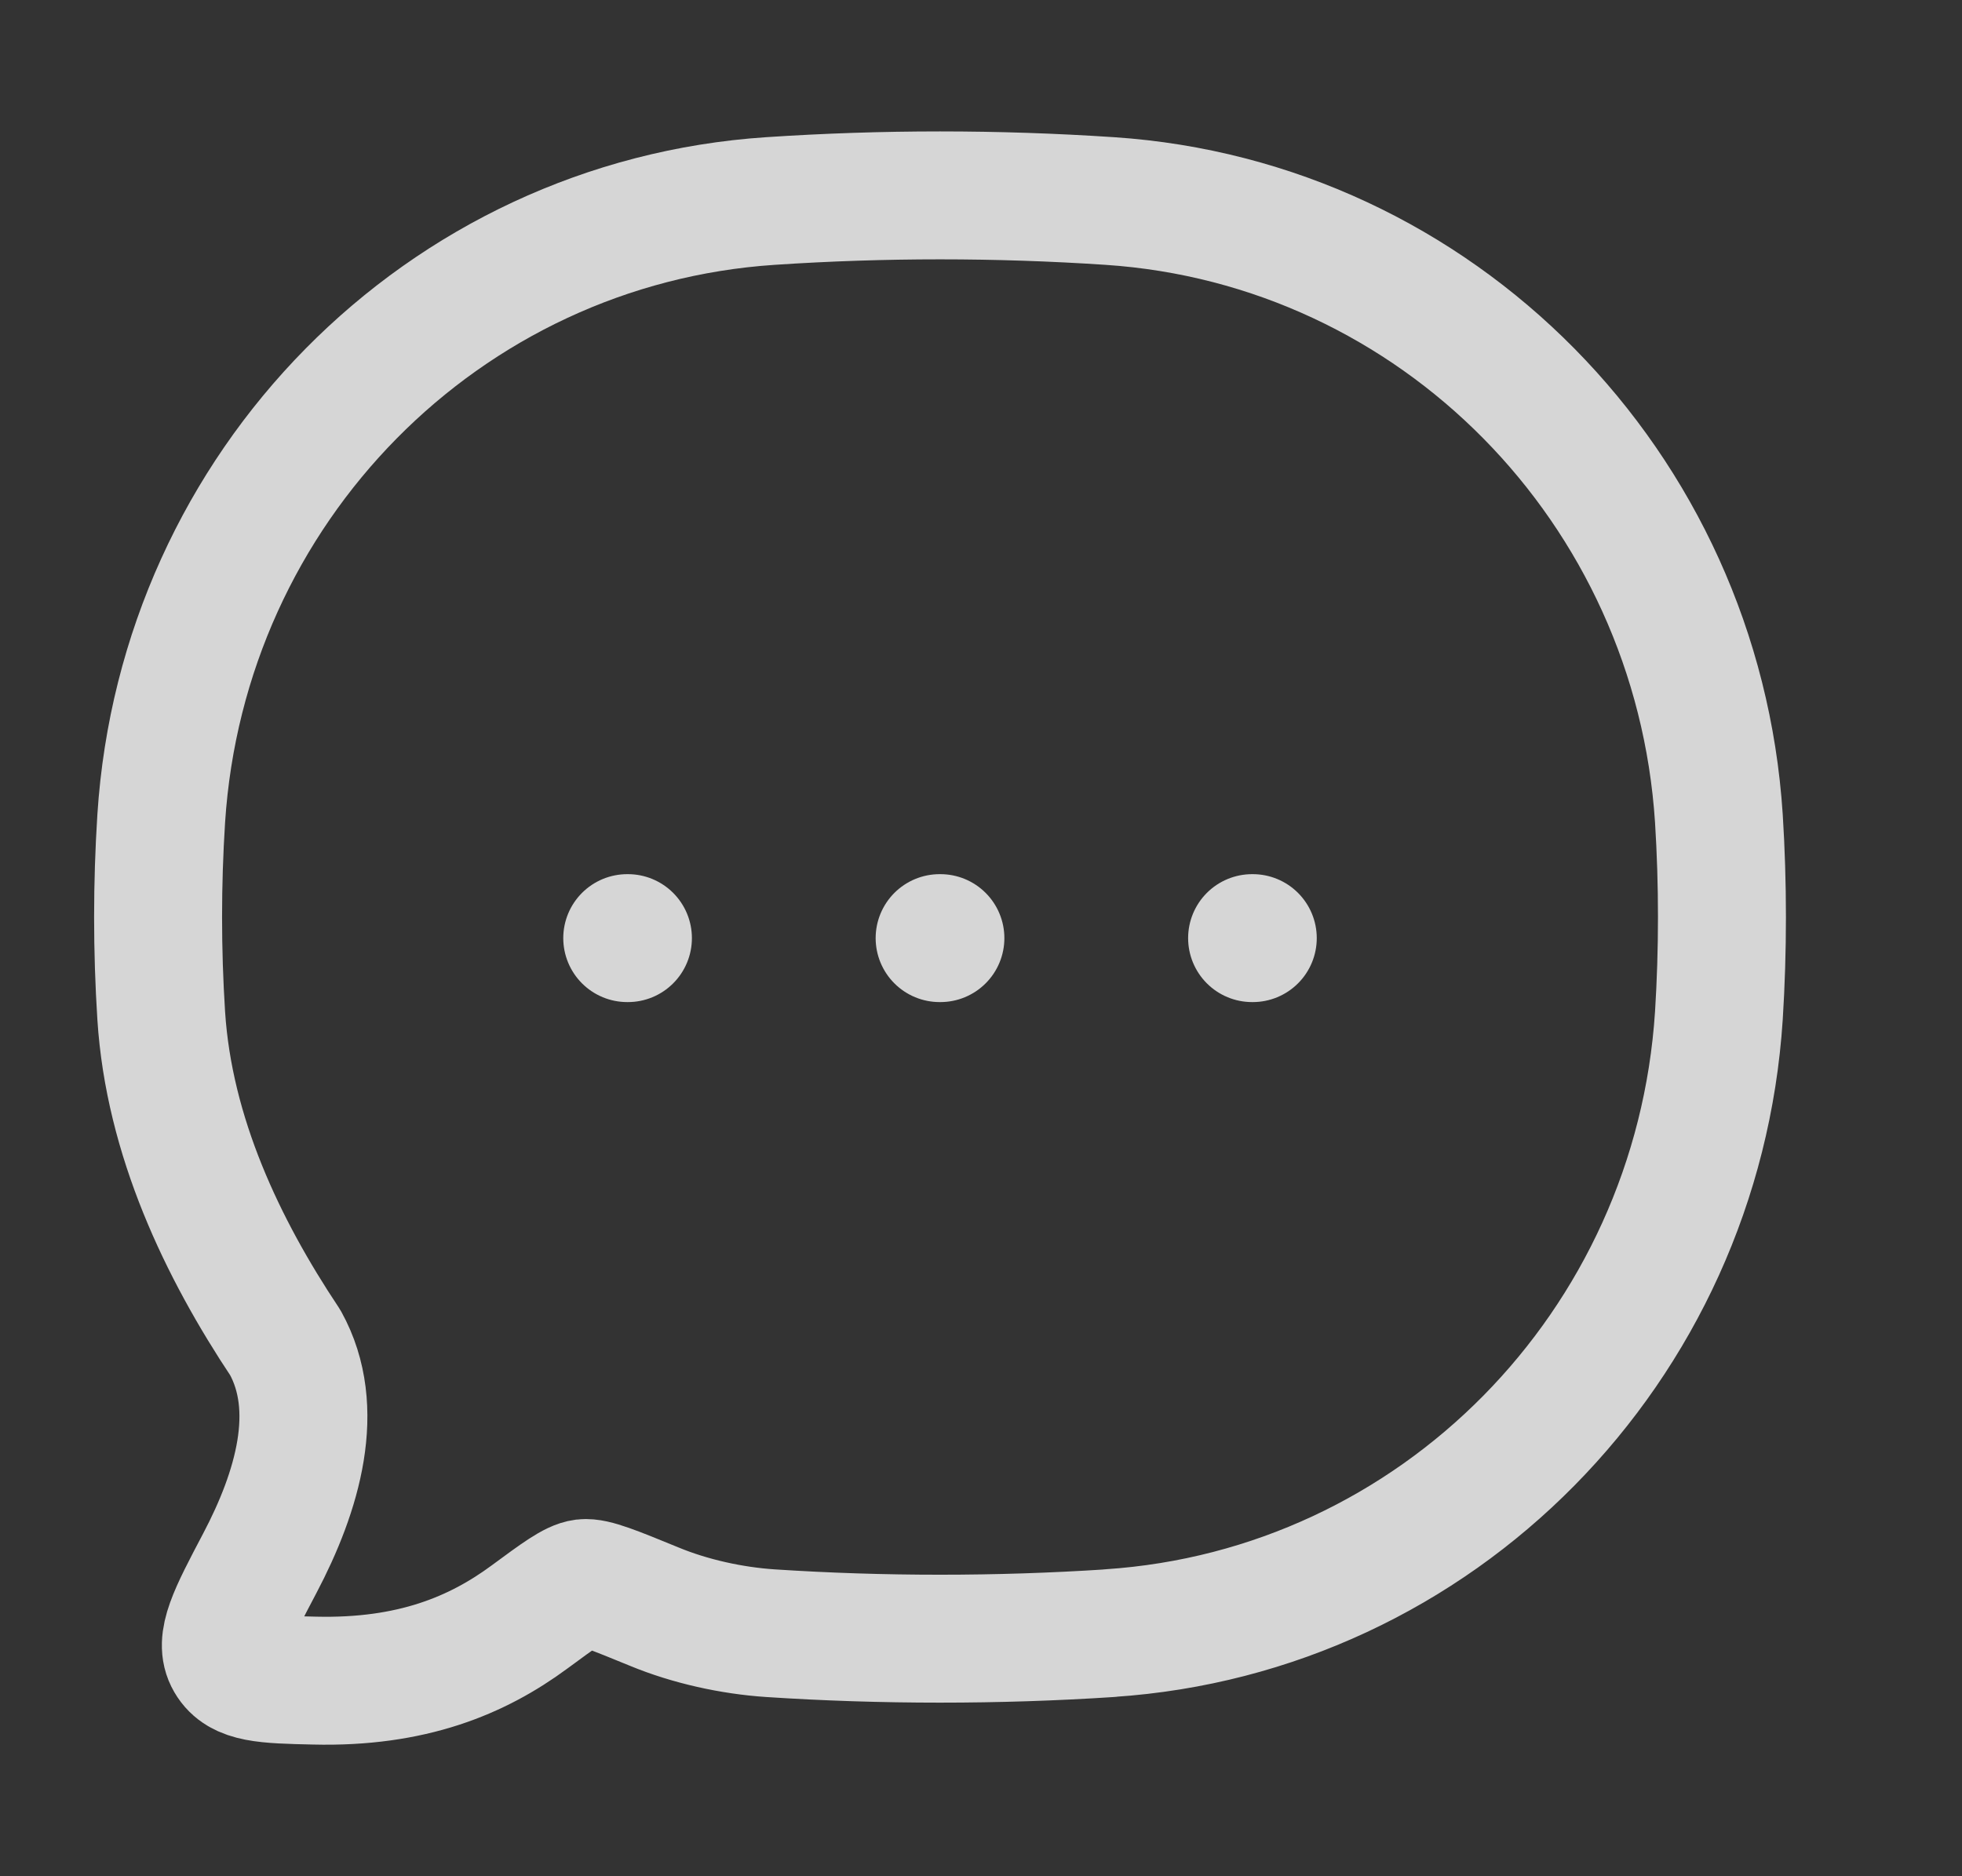 <svg width="23" height="22" viewBox="0 0 23 22" fill="none" xmlns="http://www.w3.org/2000/svg">
<rect x="0" y="0" width="23" height="22" fill="#333333" stroke="none"/>
<g opacity="0.8">
<path d="M13.009 19.149C16.844 18.895 19.898 15.797 20.15 11.908C20.198 11.147 20.198 10.358 20.15 9.597C19.898 5.709 16.844 2.612 13.009 2.357C11.684 2.269 10.355 2.269 9.031 2.357C5.195 2.612 2.141 5.709 1.89 9.598C1.841 10.368 1.841 11.139 1.89 11.908C1.981 13.325 2.607 14.636 3.345 15.744C3.773 16.518 3.491 17.485 3.045 18.331C2.724 18.941 2.563 19.245 2.692 19.465C2.82 19.685 3.109 19.693 3.685 19.706C4.827 19.734 5.596 19.411 6.206 18.961C6.552 18.706 6.725 18.578 6.844 18.563C6.963 18.549 7.199 18.646 7.668 18.838C8.09 19.013 8.58 19.12 9.03 19.15C10.336 19.236 11.701 19.236 13.01 19.15M11.015 11H11.024M14.678 11H14.686M7.353 11H7.361" stroke="white" stroke-width="1.5" stroke-linecap="round" stroke-linejoin="round"/>
</g>
</svg>
